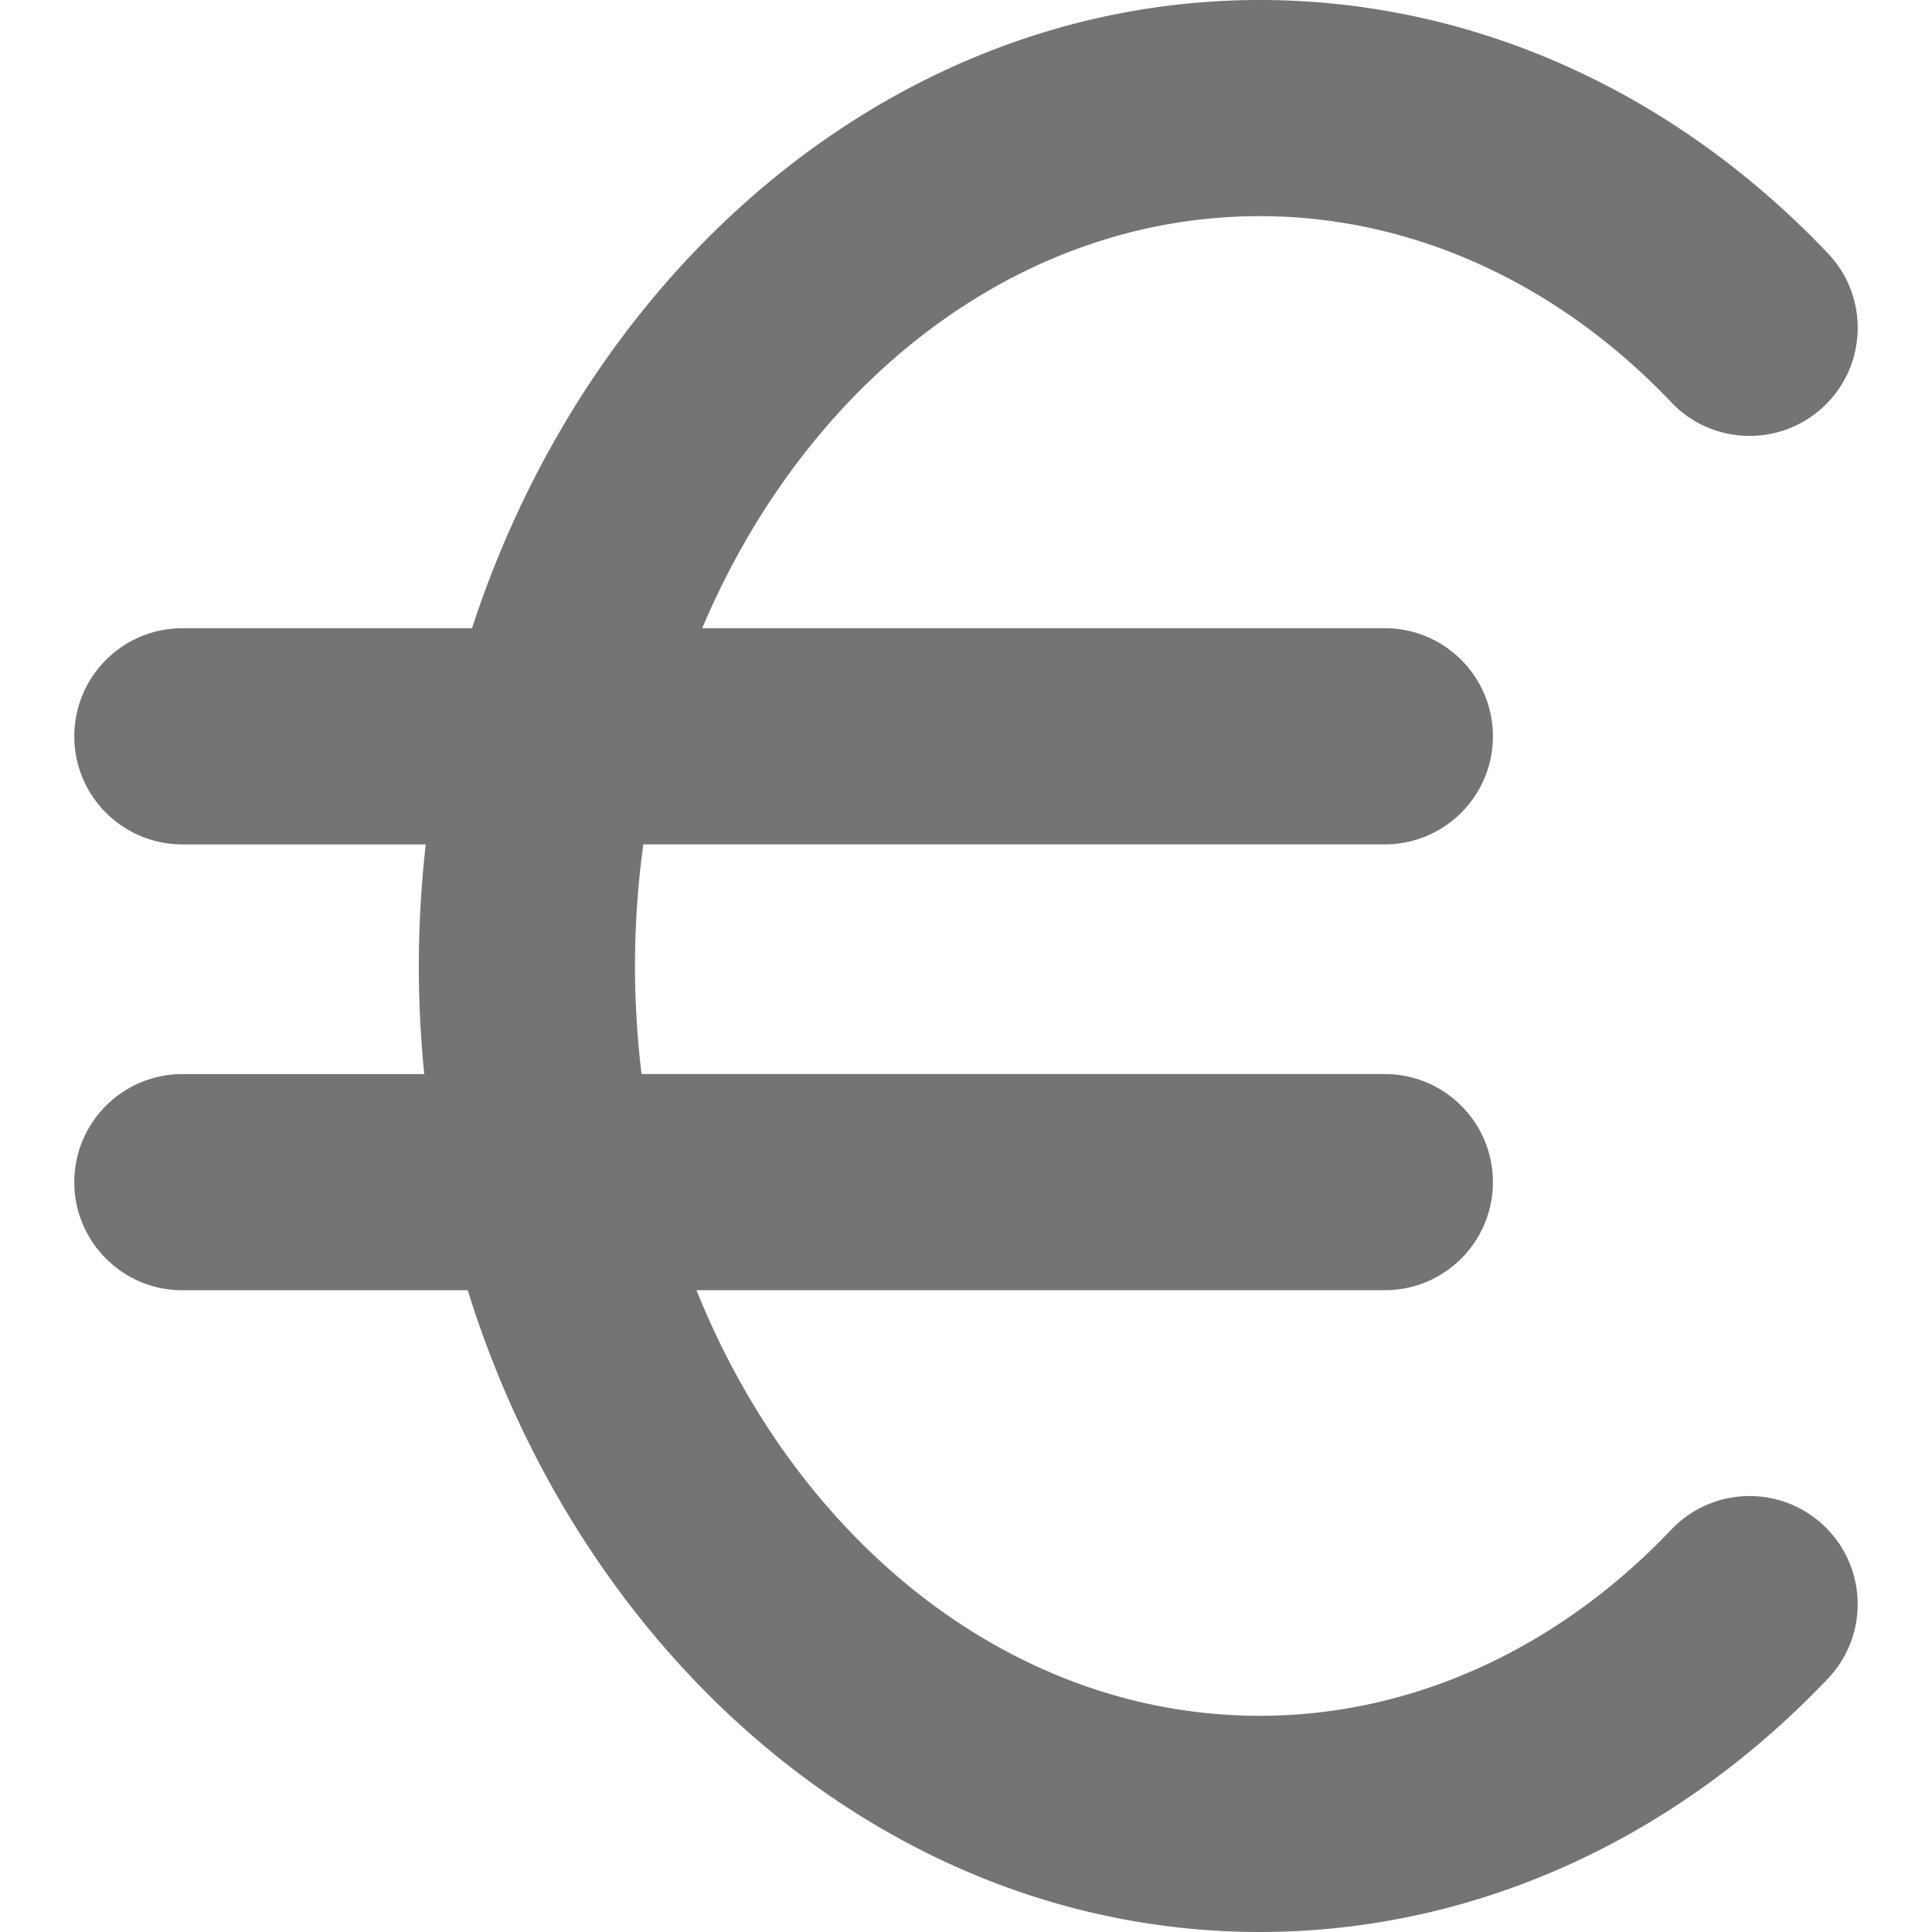 <svg xmlns="http://www.w3.org/2000/svg" version="1.1" xmlns:xlink="http://www.w3.org/1999/xlink" width="512" height="512" x="0" y="0" viewBox="0 0 432.763 432.762" style="enable-background:new 0 0 512 512" xml:space="preserve" class=""><g><path d="M374.363 342.635c-25.563 26.889-58.292 41.7-92.16 41.7-55.509 0-103.572-38.981-126.192-95.329h154.186c13.37 0 24.21-10.84 24.21-24.21s-10.84-24.21-24.21-24.21H143.708a202.583 202.583 0 0 1-1.472-24.211c0-9.274.653-18.365 1.871-27.237h166.09c13.37 0 24.21-10.84 24.21-24.21s-10.84-24.211-24.21-24.211H157.299c23.105-54.698 70.4-92.302 124.904-92.302 33.868 0 66.597 14.812 92.16 41.698 9.203 9.685 24.518 10.083 34.224.872 9.693-9.215 10.077-24.539.875-34.229C374.671 20.156 329.478 0 282.209 0c-80.712 0-149.705 58.62-176.478 140.724H40.854c-13.37 0-24.21 10.84-24.21 24.21s10.84 24.21 24.21 24.21h54.503c-.981 8.934-1.542 18.007-1.542 27.237 0 8.192.428 16.255 1.211 24.211H40.854c-13.37 0-24.21 10.84-24.21 24.21s10.84 24.21 24.21 24.21h63.916c26.043 83.691 95.733 143.75 177.433 143.75 47.274 0 92.456-20.161 127.247-56.755 9.208-9.693 8.83-25.015-.869-34.229-9.687-9.215-25.015-8.83-34.218.857z" fill="#747474" opacity="1" data-original="#000000"></path></g></svg>